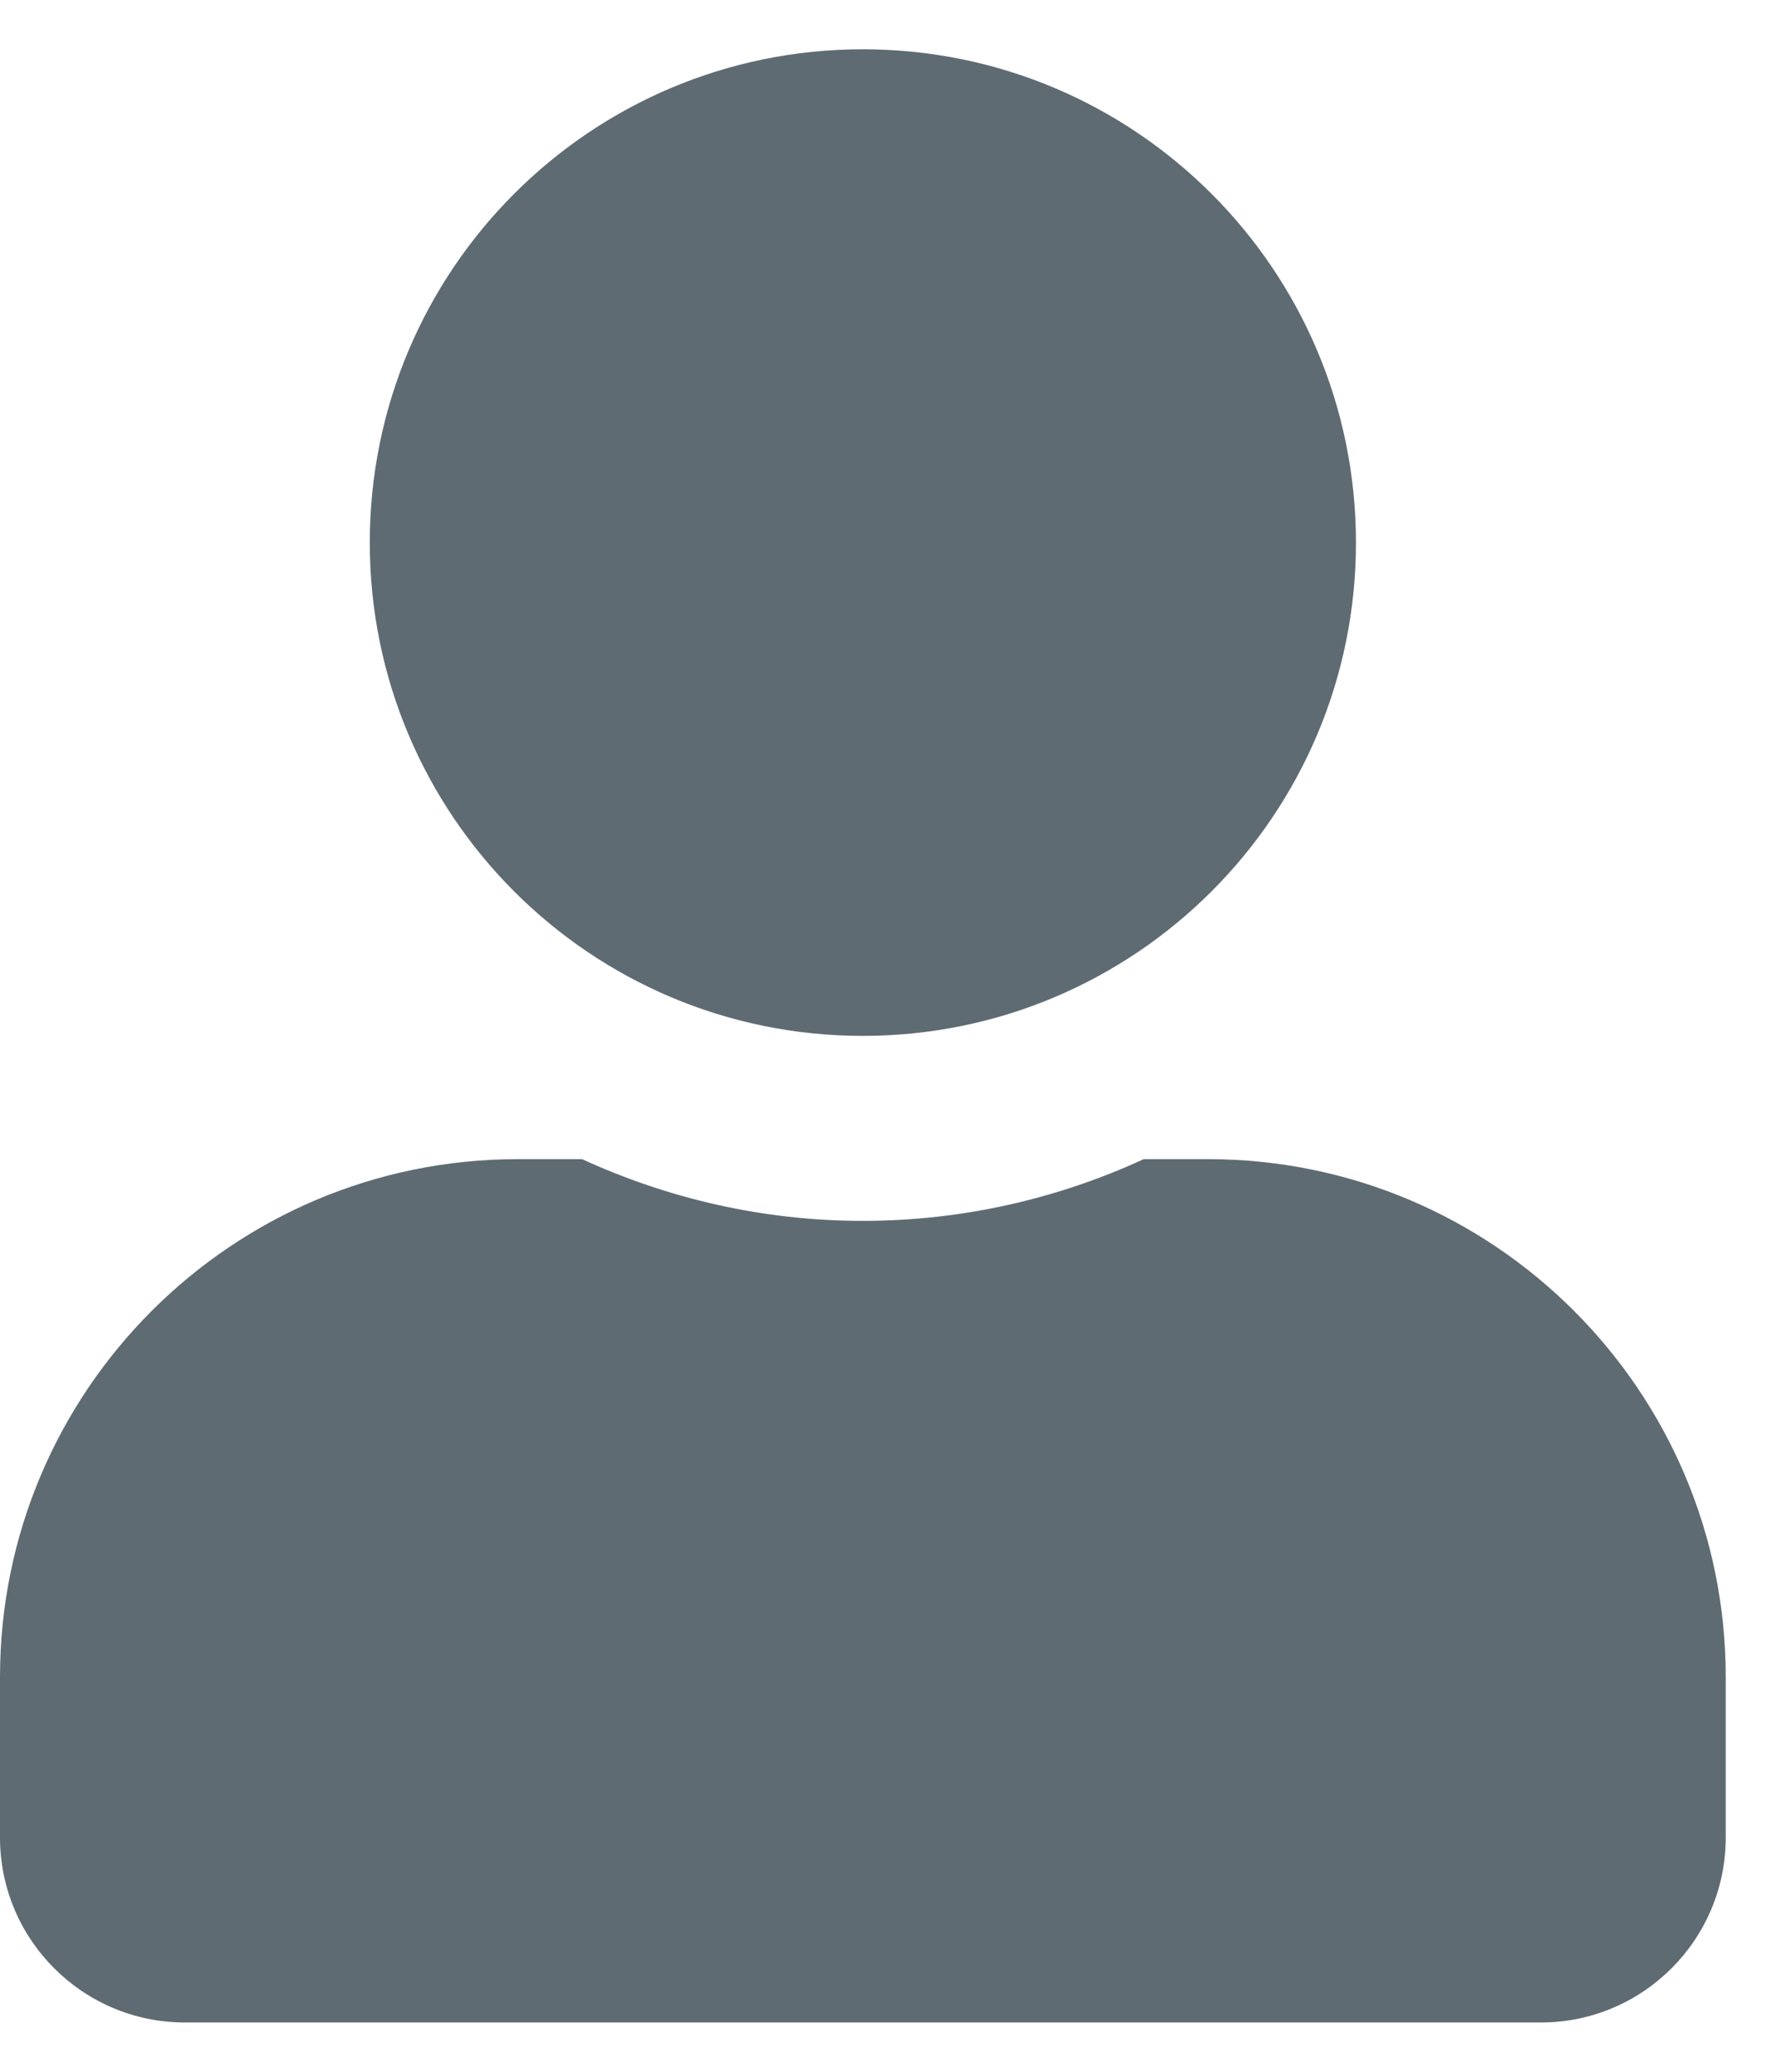 <svg width="12" height="14" viewBox="0 0 12 14" fill="none" xmlns="http://www.w3.org/2000/svg">
<path d="M5.833 7C7.674 7 9.167 5.508 9.167 3.667C9.167 1.825 7.674 0.333 5.833 0.333C3.992 0.333 2.5 1.825 2.5 3.667C2.5 5.508 3.992 7 5.833 7ZM8.167 7.833H7.732C7.154 8.099 6.51 8.25 5.833 8.25C5.156 8.25 4.516 8.099 3.935 7.833H3.5C1.568 7.833 0 9.401 0 11.333V12.417C0 13.107 0.56 13.667 1.25 13.667H10.417C11.107 13.667 11.667 13.107 11.667 12.417V11.333C11.667 9.401 10.099 7.833 8.167 7.833Z" fill="#5F6B73"/>
</svg>
